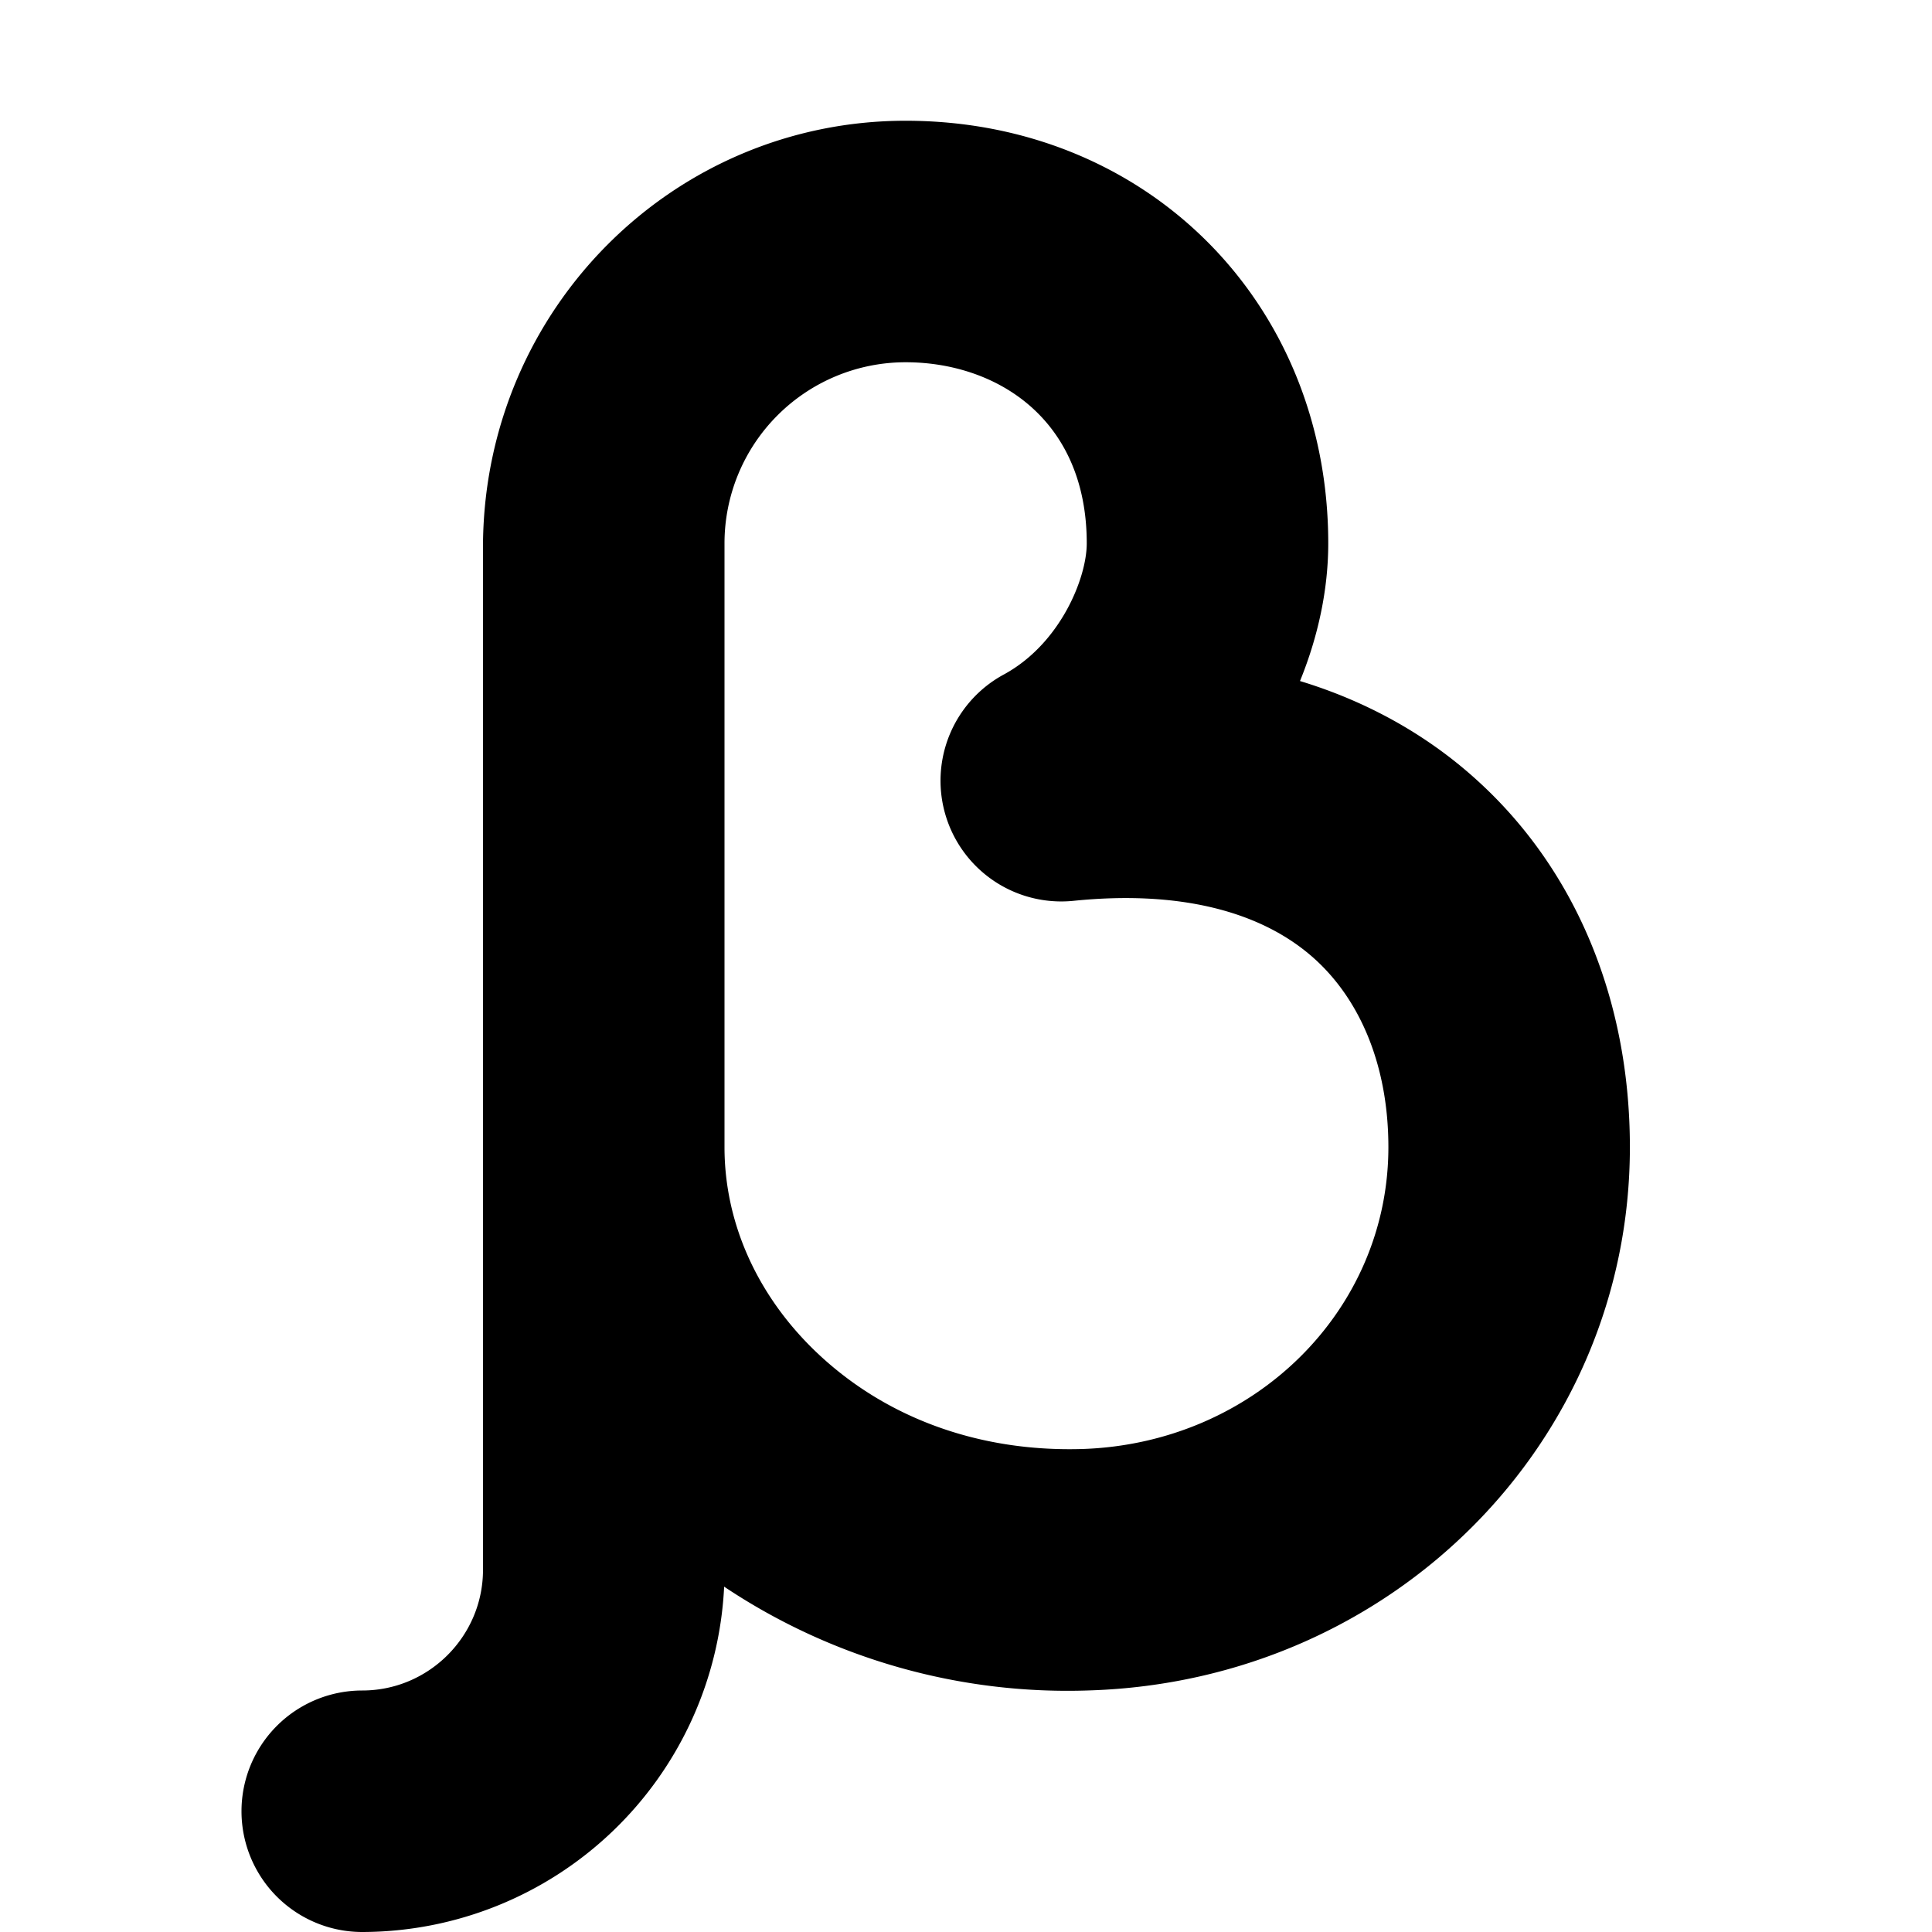 <svg width="16" height="16" xmlns="http://www.w3.org/2000/svg">
  <path d="M7.5 1C9.495 1 11 2.504 11 4.5c0 .382-.084.772-.234 1.14.654.199 1.13.517 1.46.816.82.74 1.272 1.821 1.272 3.044 0 2.439-1.962 4.416-4.467 4.499a5.118 5.118 0 0 1-3.034-.859A3.005 3.005 0 0 1 3 16a1 1 0 0 1 0-2c.551 0 1-.449 1-1V4.5C4.019 2.552 5.582 1 7.5 1zM6 9.472V9.5c0 .62.265 1.218.746 1.684.573.554 1.354.842 2.218.816 1.421-.047 2.534-1.145 2.534-2.5 0-.65-.218-1.204-.612-1.56-.446-.402-1.136-.567-1.993-.48a1 1 0 0 1-.58-1.874C8.781 5.332 9 4.787 9 4.5 9 3.463 8.246 3 7.5 3A1.5 1.5 0 0 0 6 4.5v4.972z"/>
</svg>
